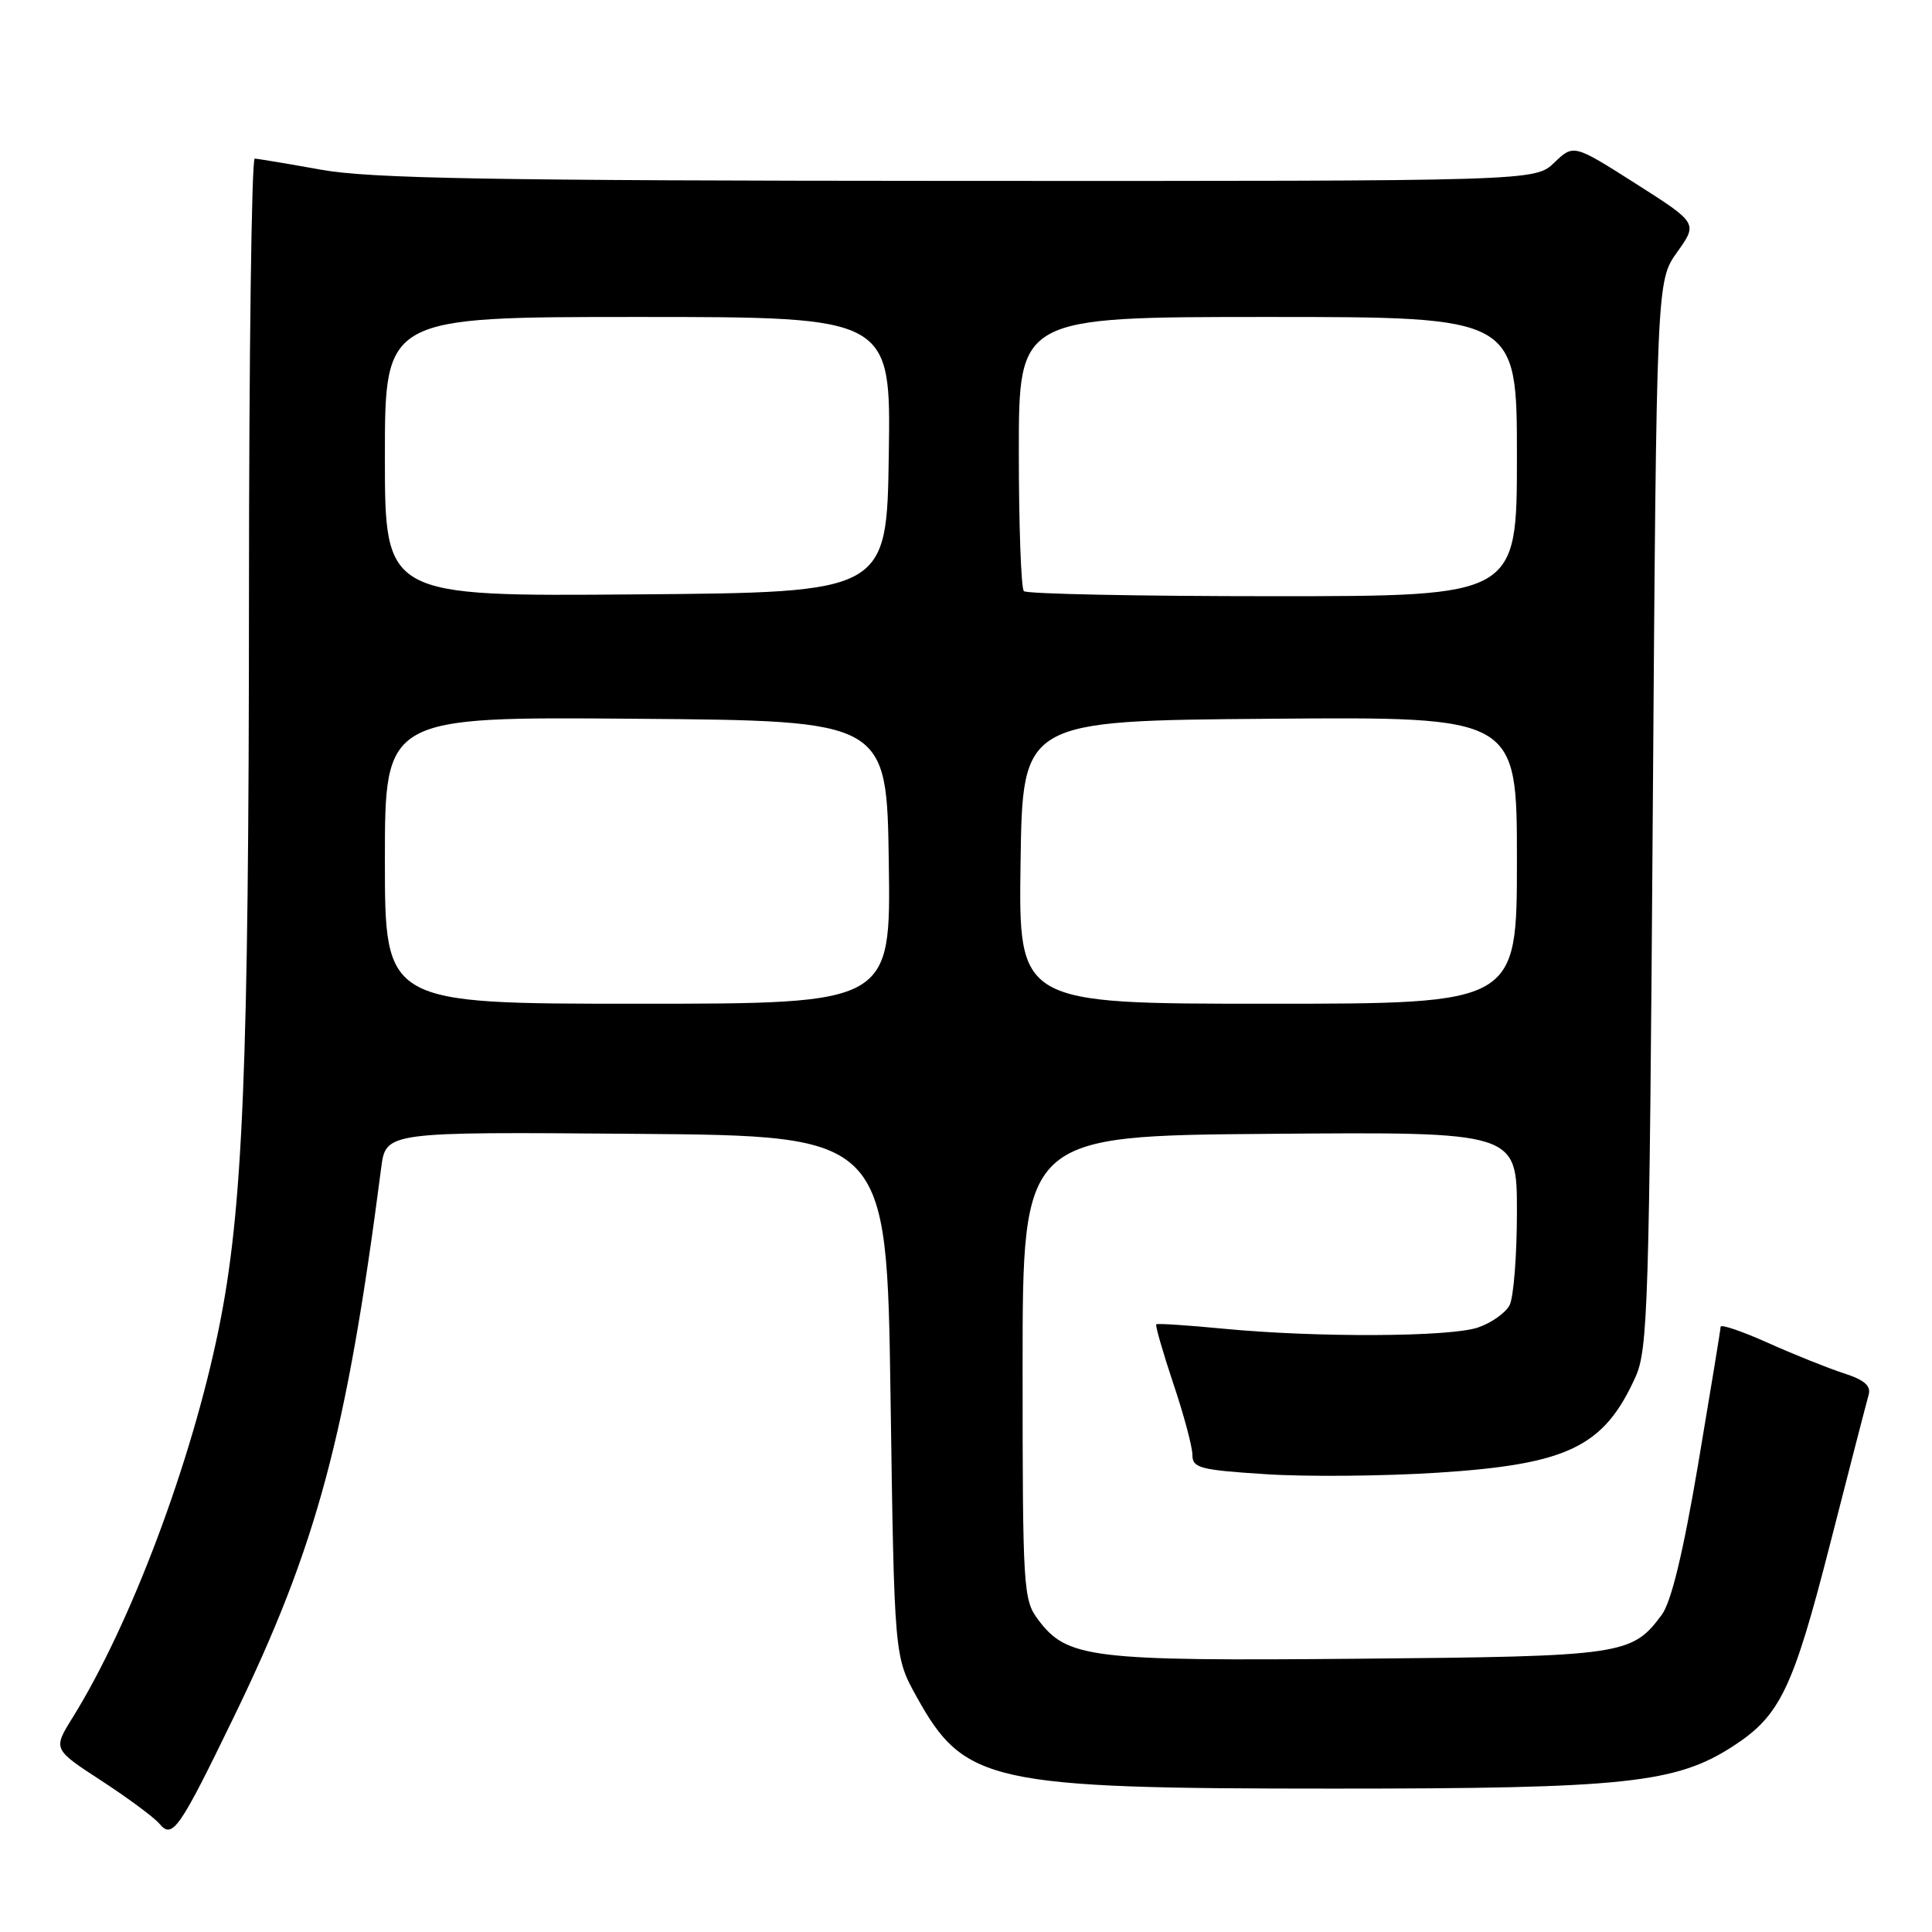 <?xml version="1.0" encoding="UTF-8" standalone="no"?>
<!DOCTYPE svg PUBLIC "-//W3C//DTD SVG 1.1//EN" "http://www.w3.org/Graphics/SVG/1.1/DTD/svg11.dtd" >
<svg xmlns="http://www.w3.org/2000/svg" xmlns:xlink="http://www.w3.org/1999/xlink" version="1.1" viewBox="0 0 256 256">
 <g >
 <path fill="currentColor"
d=" M 30.99 227.50 C 42.00 204.81 45.93 190.17 50.51 154.74 C 51.13 149.97 51.13 149.97 84.31 150.24 C 117.50 150.50 117.50 150.50 118.00 185.00 C 118.50 219.50 118.50 219.50 121.45 224.82 C 127.78 236.26 131.16 237.00 176.76 237.00 C 215.39 237.00 222.07 236.29 229.67 231.36 C 235.89 227.32 237.59 223.78 242.52 204.50 C 245.05 194.60 247.34 185.75 247.60 184.84 C 247.95 183.63 247.06 182.85 244.29 181.96 C 242.20 181.28 237.69 179.47 234.25 177.93 C 230.81 176.39 227.99 175.43 227.99 175.81 C 227.98 176.19 226.64 184.36 225.02 193.97 C 223.02 205.78 221.45 212.27 220.19 213.97 C 216.24 219.31 215.07 219.48 180.00 219.79 C 144.44 220.11 141.39 219.74 137.54 214.59 C 135.59 211.98 135.50 210.52 135.50 181.18 C 135.50 150.50 135.50 150.50 168.25 150.24 C 201.00 149.97 201.00 149.97 201.00 160.55 C 201.00 166.37 200.56 171.95 200.02 172.96 C 199.48 173.97 197.62 175.29 195.87 175.89 C 192.21 177.17 174.39 177.25 162.00 176.05 C 157.32 175.60 153.37 175.34 153.21 175.48 C 153.06 175.62 154.07 179.14 155.46 183.30 C 156.86 187.45 158.00 191.72 158.00 192.78 C 158.00 194.52 159.00 194.78 167.75 195.34 C 173.11 195.69 183.35 195.60 190.50 195.14 C 207.76 194.03 212.53 191.72 216.71 182.46 C 218.36 178.81 218.54 172.92 219.00 107.88 C 219.50 37.25 219.50 37.25 222.23 33.41 C 224.97 29.57 224.97 29.57 216.74 24.33 C 208.51 19.10 208.51 19.10 205.95 21.55 C 203.39 24.00 203.39 24.00 126.95 23.97 C 64.75 23.94 49.01 23.66 42.50 22.48 C 38.10 21.69 34.16 21.03 33.75 21.02 C 33.34 21.01 32.99 47.21 32.99 79.25 C 32.97 141.59 32.20 160.32 28.99 176.05 C 25.38 193.78 17.31 215.24 9.59 227.64 C 7.02 231.78 7.02 231.78 13.46 235.97 C 17.00 238.28 20.45 240.84 21.14 241.67 C 22.85 243.73 23.76 242.41 30.99 227.50 Z  M 51.00 113.99 C 51.00 94.97 51.00 94.97 84.25 95.24 C 117.50 95.50 117.50 95.50 117.77 114.25 C 118.04 133.00 118.04 133.00 84.52 133.00 C 51.00 133.00 51.00 133.00 51.00 113.99 Z  M 135.23 114.25 C 135.50 95.50 135.50 95.50 168.25 95.24 C 201.00 94.97 201.00 94.97 201.00 113.99 C 201.00 133.00 201.00 133.00 167.98 133.00 C 134.96 133.00 134.96 133.00 135.23 114.25 Z  M 51.00 60.51 C 51.00 42.00 51.00 42.00 84.52 42.00 C 118.05 42.00 118.05 42.00 117.77 60.25 C 117.50 78.50 117.50 78.50 84.25 78.76 C 51.00 79.03 51.00 79.03 51.00 60.51 Z  M 135.67 78.33 C 135.30 77.97 135.00 69.64 135.00 59.83 C 135.00 42.00 135.00 42.00 168.00 42.00 C 201.00 42.00 201.00 42.00 201.00 60.50 C 201.00 79.00 201.00 79.00 168.67 79.00 C 150.88 79.00 136.03 78.70 135.67 78.33 Z "/>
</g>
</svg>